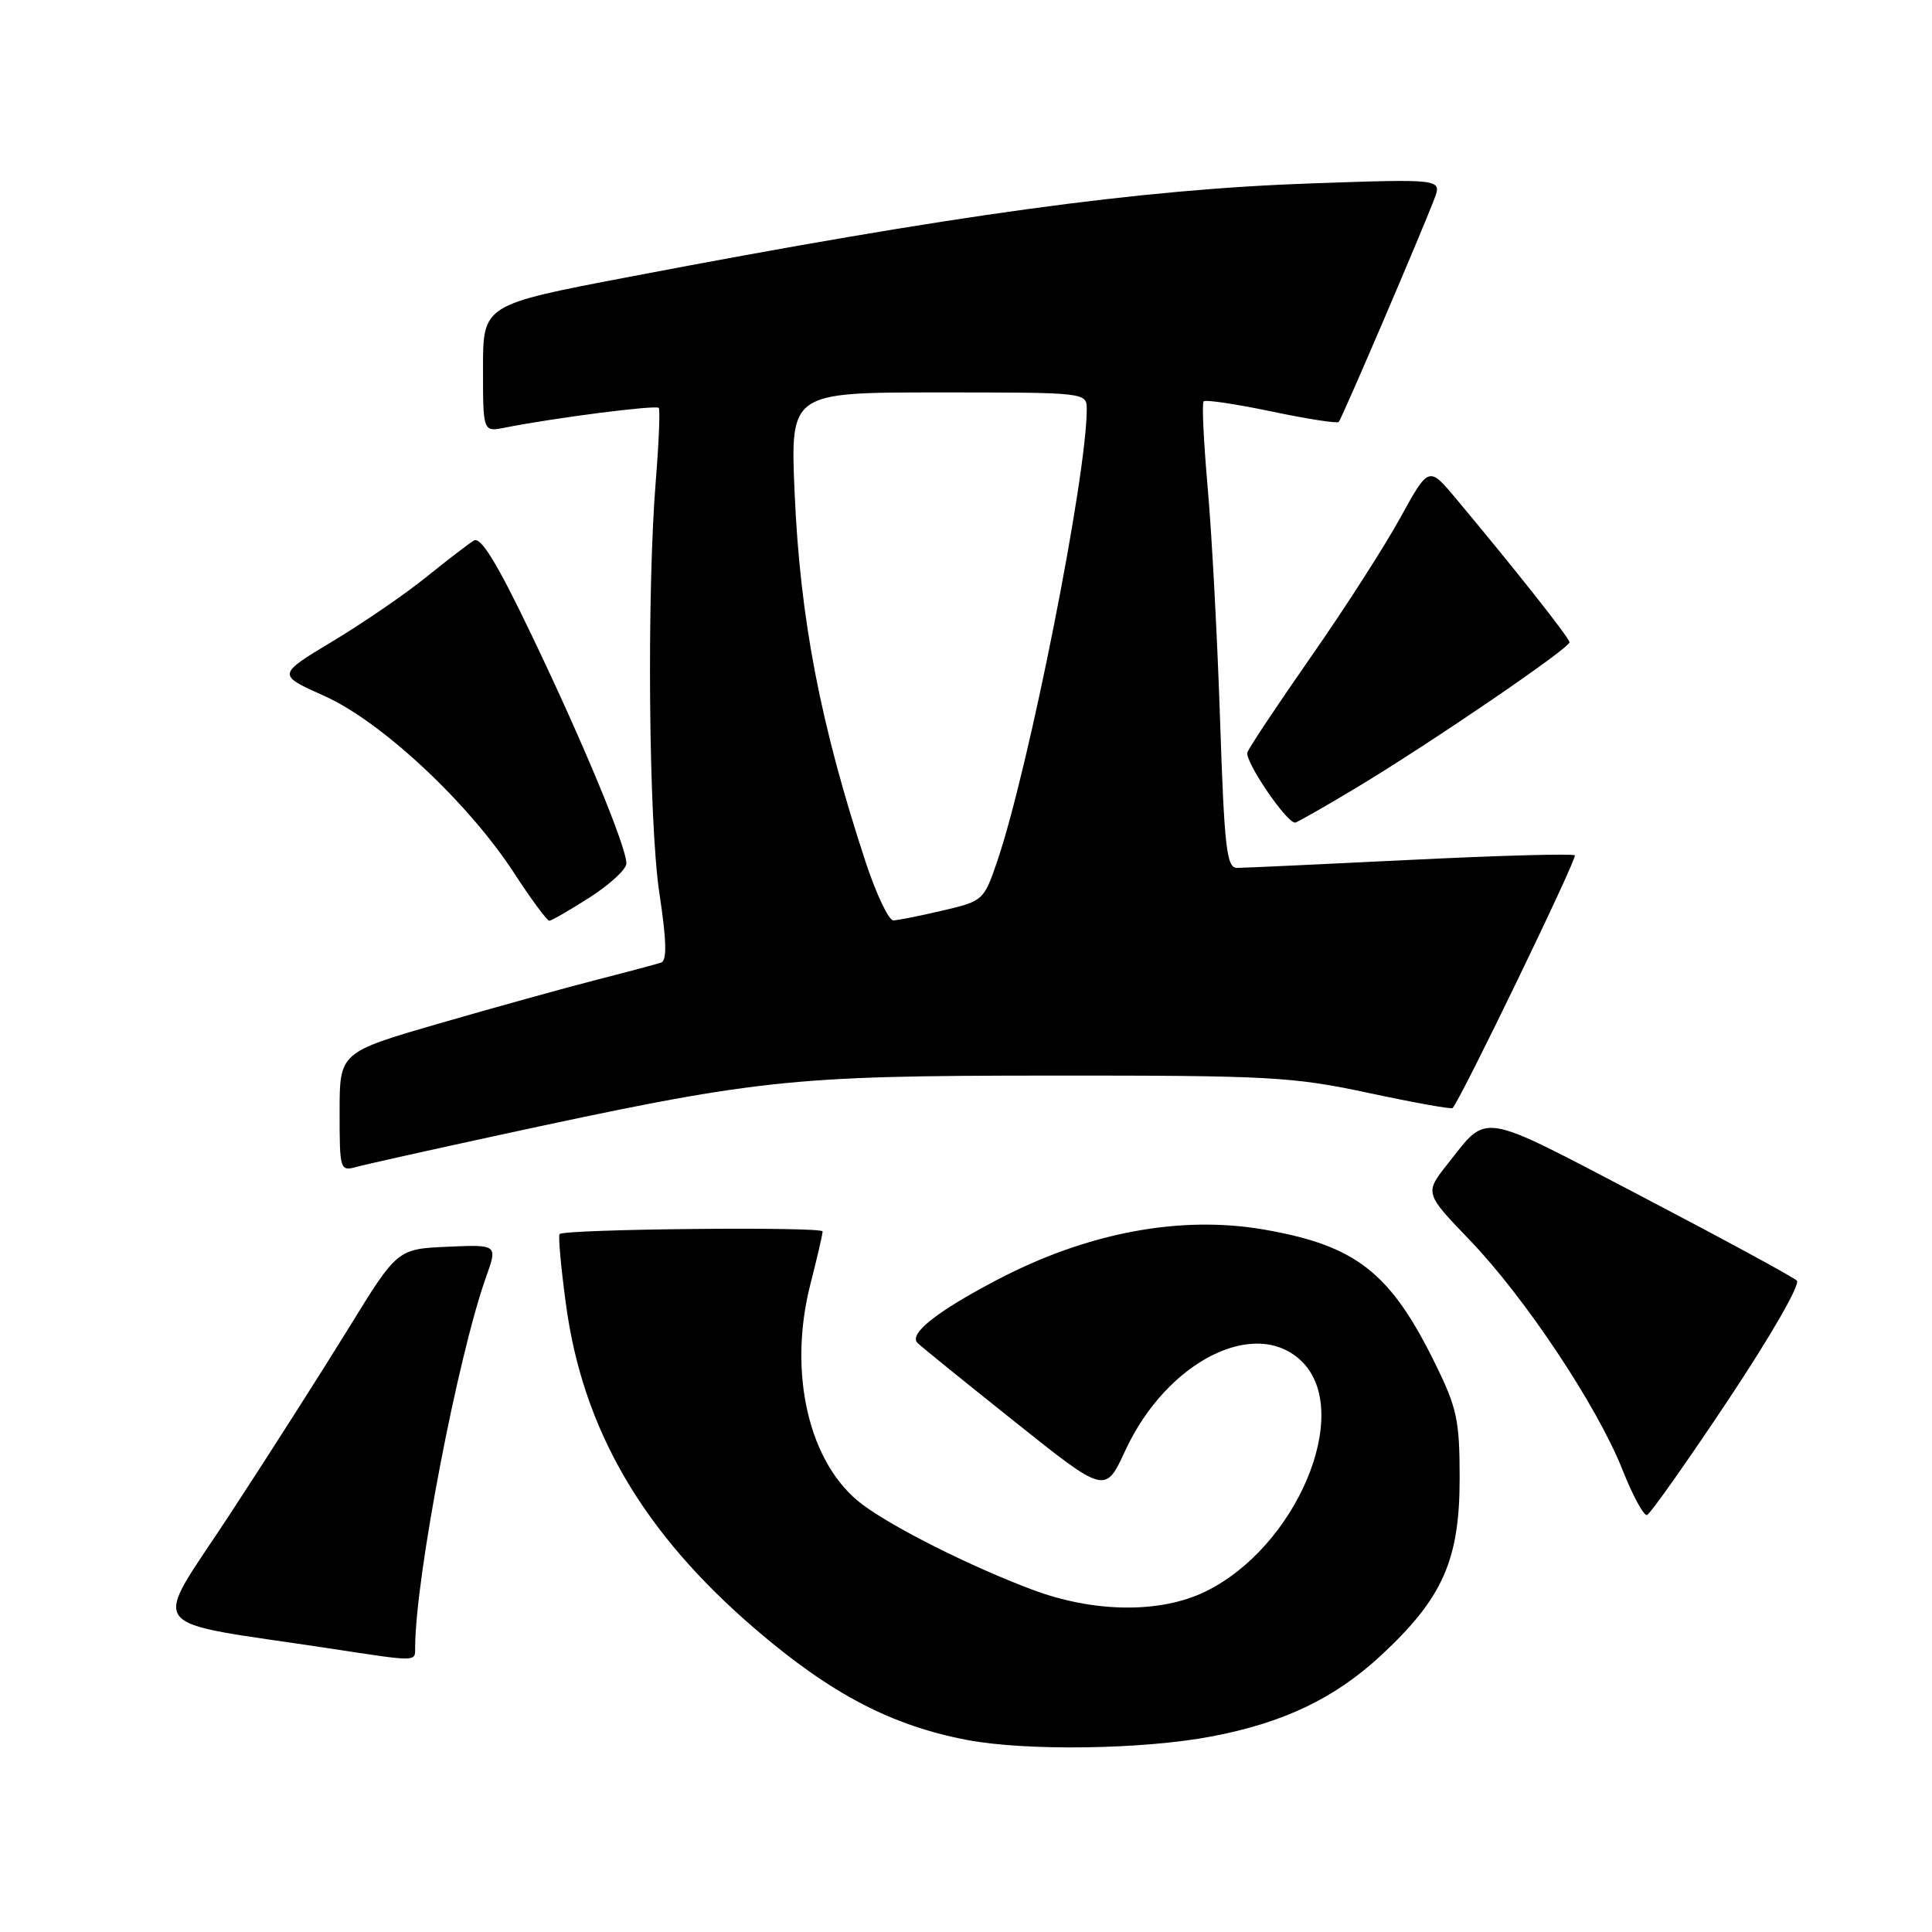 <?xml version="1.0" encoding="UTF-8" standalone="no"?>
<!DOCTYPE svg PUBLIC "-//W3C//DTD SVG 1.1//EN" "http://www.w3.org/Graphics/SVG/1.1/DTD/svg11.dtd" >
<svg xmlns="http://www.w3.org/2000/svg" xmlns:xlink="http://www.w3.org/1999/xlink" version="1.1" viewBox="0 0 256 256">
 <g >
 <path fill="currentColor"
d=" M 160.53 230.09 C 170.07 228.28 176.83 225.05 182.93 219.41 C 191.16 211.79 193.41 206.74 193.41 195.89 C 193.41 188.18 193.07 186.58 190.15 180.64 C 184.21 168.59 179.69 165.05 167.53 162.93 C 156.38 160.99 144.00 163.33 132.00 169.65 C 124.03 173.84 120.36 176.77 121.59 177.96 C 122.09 178.45 127.89 183.15 134.48 188.40 C 146.45 197.95 146.45 197.95 149.10 192.22 C 154.59 180.33 166.46 174.37 172.55 180.45 C 179.30 187.21 171.77 205.06 159.68 210.91 C 153.70 213.81 144.91 213.70 136.76 210.63 C 128.59 207.56 118.35 202.42 114.24 199.33 C 107.20 194.04 104.36 181.97 107.38 170.17 C 108.27 166.69 109.00 163.54 109.00 163.17 C 109.00 162.51 74.82 162.85 74.15 163.52 C 73.95 163.71 74.32 167.83 74.97 172.67 C 77.19 189.42 85.17 203.10 100.19 215.95 C 110.12 224.46 118.15 228.65 128.12 230.55 C 135.93 232.04 151.44 231.82 160.53 230.09 Z  M 55.01 218.25 C 55.05 208.98 60.66 179.73 64.41 169.20 C 65.94 164.91 65.94 164.91 59.29 165.20 C 52.65 165.50 52.65 165.50 46.19 176.00 C 42.63 181.78 35.55 192.88 30.45 200.67 C 20.02 216.60 18.56 214.61 43.50 218.40 C 55.51 220.23 55.00 220.24 55.01 218.25 Z  M 228.98 185.53 C 234.62 177.06 238.58 170.18 238.09 169.69 C 237.61 169.21 228.30 164.16 217.40 158.46 C 195.74 147.14 197.24 147.39 191.84 154.20 C 188.76 158.09 188.76 158.09 194.76 164.33 C 202.11 171.98 211.66 186.35 214.99 194.76 C 216.35 198.20 217.82 200.89 218.24 200.75 C 218.66 200.61 223.50 193.76 228.98 185.53 Z  M 65.50 150.54 C 100.49 142.96 104.33 142.54 139.00 142.52 C 168.22 142.50 171.29 142.67 181.35 144.82 C 187.31 146.10 192.32 147.00 192.48 146.82 C 193.61 145.58 209.03 113.69 208.67 113.34 C 208.42 113.09 198.61 113.36 186.86 113.94 C 175.11 114.52 164.78 115.00 163.91 115.00 C 162.53 115.00 162.23 112.37 161.66 95.25 C 161.30 84.39 160.56 70.58 160.02 64.56 C 159.49 58.54 159.24 53.42 159.49 53.18 C 159.73 52.93 163.78 53.54 168.48 54.52 C 173.17 55.51 177.19 56.13 177.39 55.91 C 177.80 55.47 188.35 30.85 190.05 26.37 C 191.07 23.70 191.07 23.70 173.78 24.30 C 151.04 25.09 126.48 28.45 83.25 36.71 C 64.00 40.38 64.00 40.38 64.00 48.82 C 64.00 57.25 64.00 57.25 66.93 56.66 C 73.36 55.38 86.96 53.63 87.29 54.05 C 87.48 54.30 87.31 58.55 86.91 63.50 C 85.69 78.49 85.94 108.83 87.37 118.34 C 88.33 124.68 88.39 127.28 87.60 127.55 C 87.00 127.75 83.12 128.79 79.00 129.84 C 74.88 130.90 65.54 133.49 58.25 135.60 C 45.00 139.44 45.00 139.44 45.00 147.34 C 45.00 155.04 45.05 155.22 47.25 154.62 C 48.49 154.28 56.70 152.45 65.50 150.54 Z  M 78.16 118.90 C 80.82 117.19 83.00 115.18 83.00 114.42 C 83.00 112.19 77.29 98.43 70.45 84.17 C 65.84 74.55 63.70 71.06 62.78 71.63 C 62.08 72.06 59.25 74.23 56.50 76.45 C 53.75 78.68 48.17 82.51 44.10 84.96 C 36.70 89.41 36.70 89.41 42.96 92.21 C 50.52 95.59 62.00 106.29 68.10 115.65 C 70.37 119.14 72.48 122.00 72.78 122.00 C 73.08 122.00 75.50 120.60 78.16 118.90 Z  M 179.77 104.35 C 189.70 98.37 208.01 85.87 207.97 85.10 C 207.95 84.53 200.71 75.37 192.91 66.05 C 189.32 61.76 189.32 61.76 185.55 68.60 C 183.48 72.37 178.19 80.62 173.78 86.93 C 169.38 93.24 165.56 98.98 165.29 99.68 C 164.87 100.79 170.43 109.00 171.60 109.00 C 171.84 109.00 175.51 106.91 179.77 104.35 Z  M 114.71 114.25 C 108.70 95.97 106.01 82.01 105.29 65.25 C 104.72 52.00 104.72 52.00 124.36 52.00 C 144.00 52.00 144.00 52.00 144.00 54.25 C 143.99 63.16 136.35 101.72 132.15 114.09 C 130.37 119.31 130.27 119.40 124.92 120.65 C 121.94 121.35 119.00 121.93 118.38 121.96 C 117.77 121.98 116.12 118.51 114.71 114.25 Z "/>
</g>
</svg>